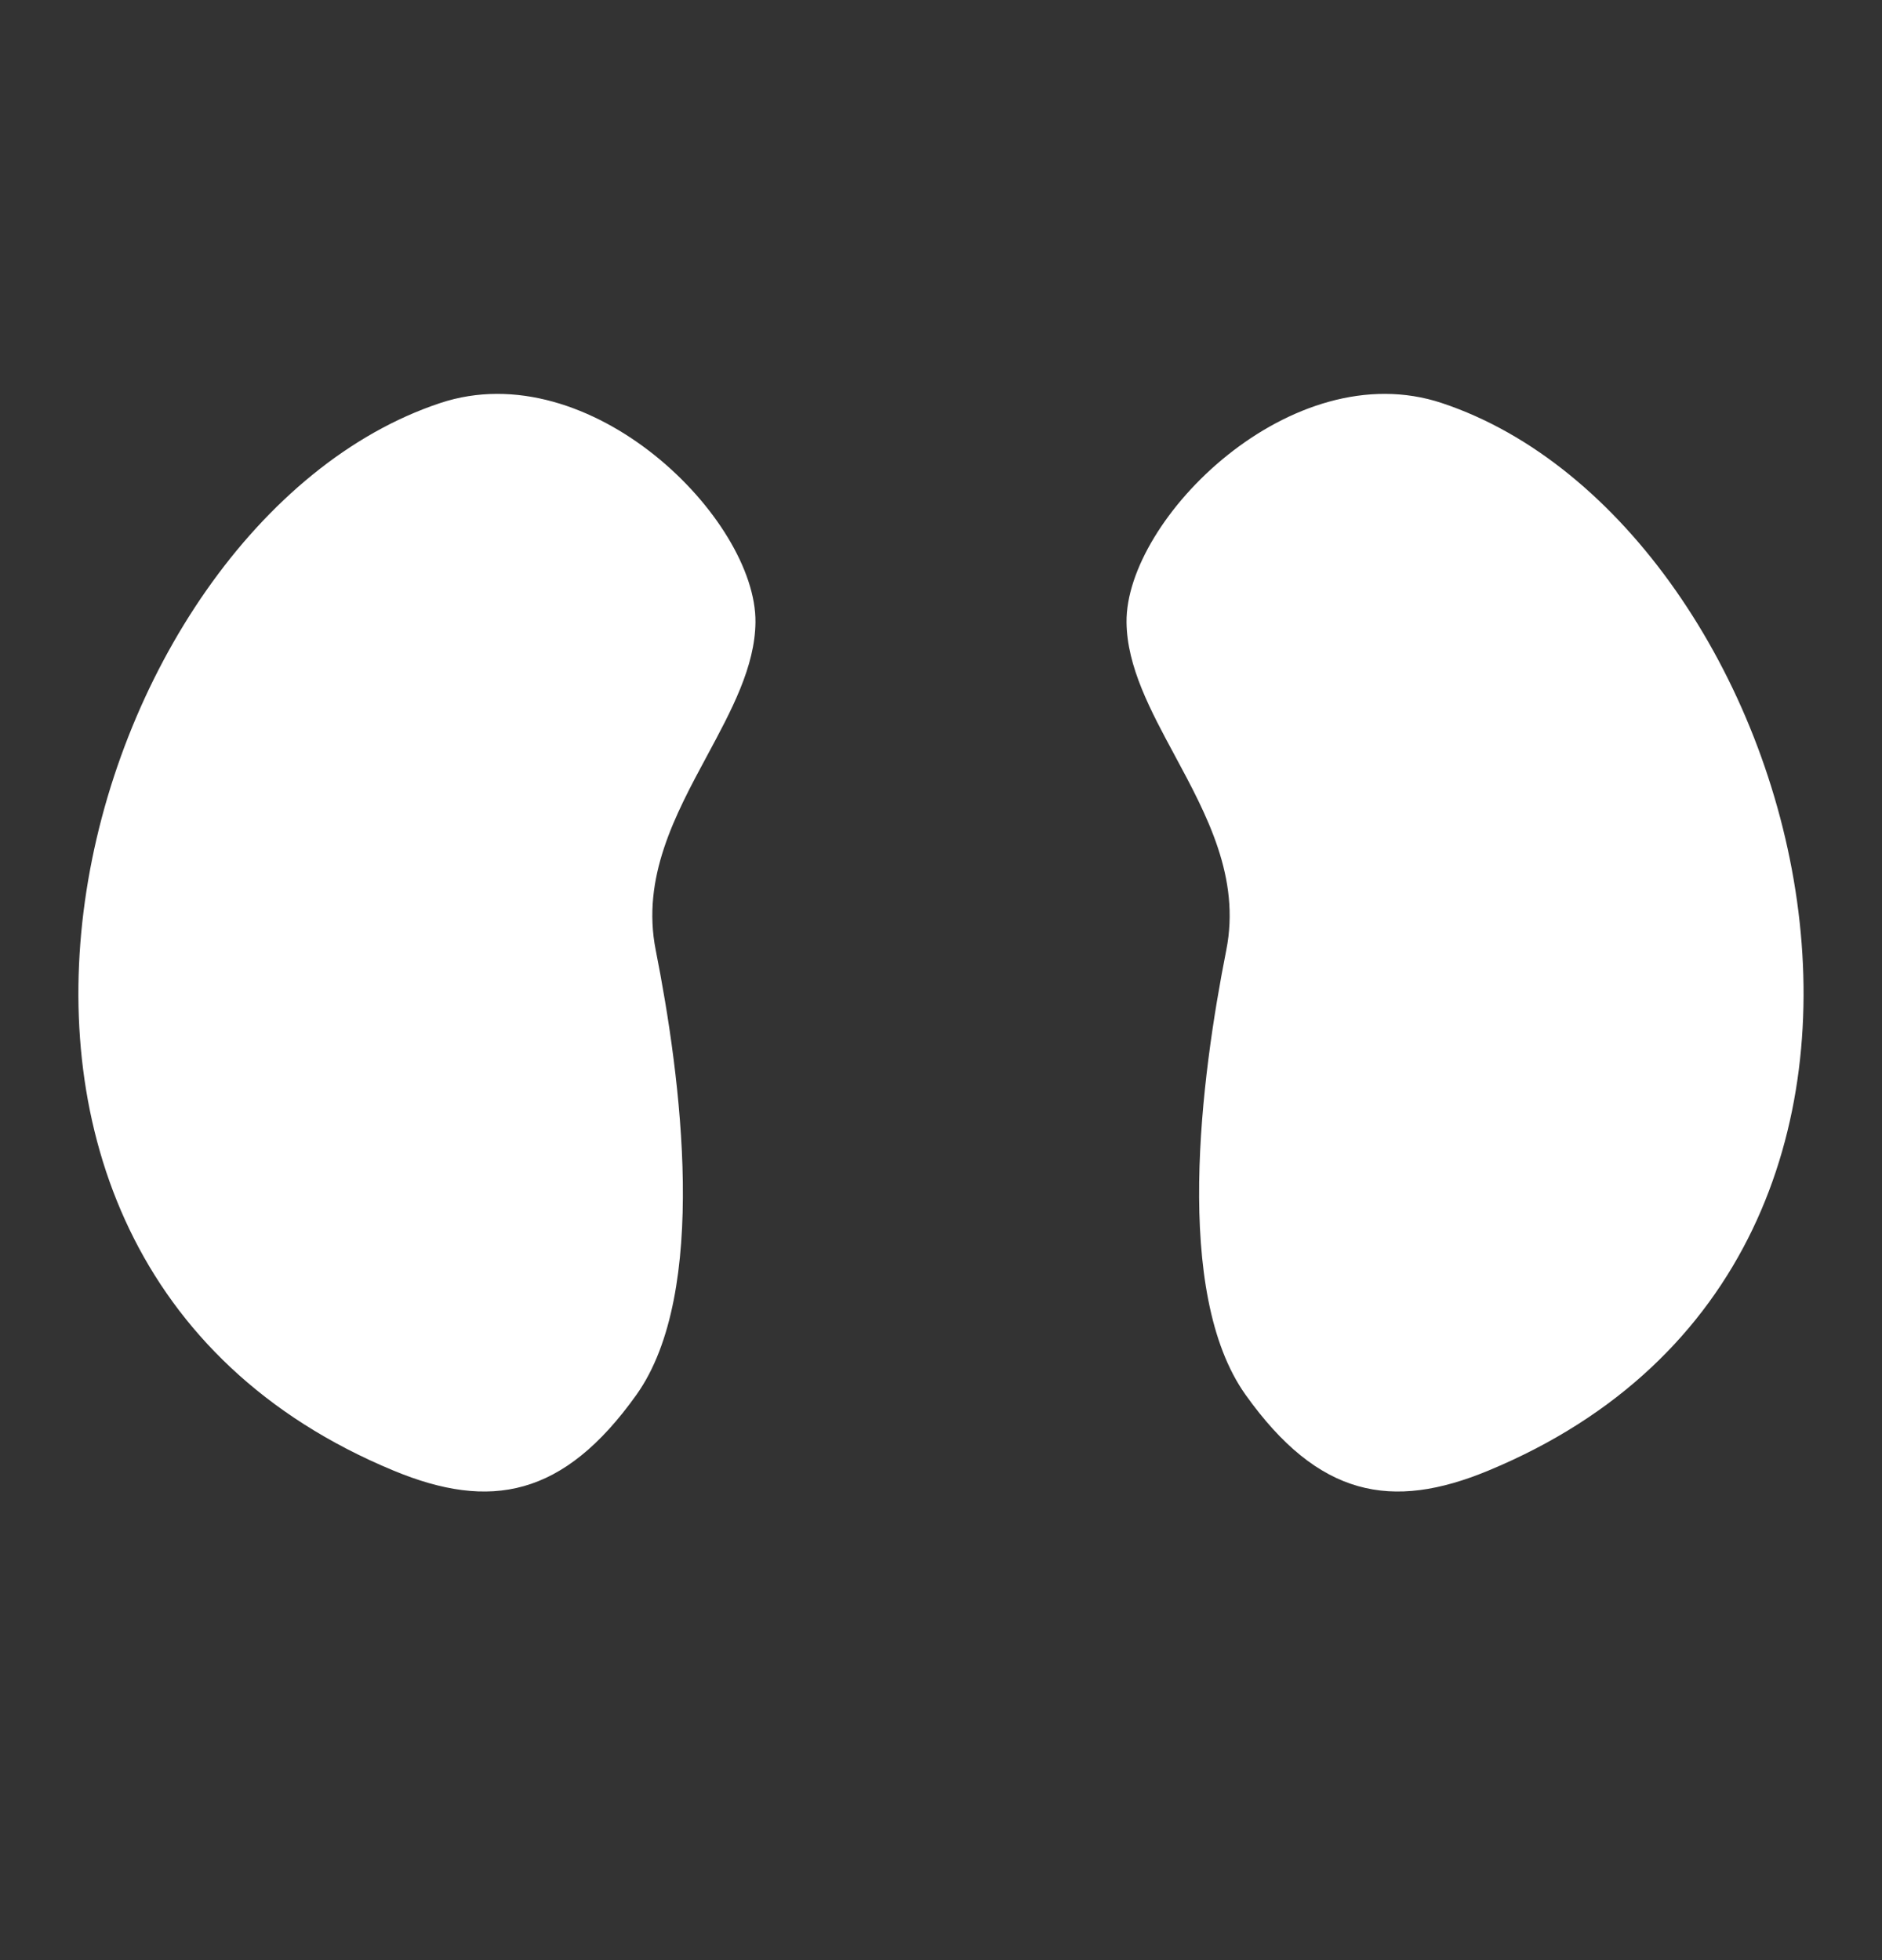 <svg width="24" height="25" viewBox="0 0 24 25" fill="none" xmlns="http://www.w3.org/2000/svg">
<rect x="0" y="0" width="24" height="25" fill="#333333" stroke="none"/>
<g id="healthicons:kidneys">
<path id="Vector" d="M5.02 18.757C-1.642 15.997 0.987 6.68 5.612 5.141C7.531 4.502 9.647 6.621 9.634 7.936C9.628 8.504 9.329 9.059 9.018 9.637C8.609 10.396 8.179 11.194 8.362 12.118C8.684 13.744 9.044 16.489 8.115 17.791C7.186 19.094 6.252 19.268 5.02 18.757ZM18.388 5.141C23.012 6.68 25.642 15.997 18.979 18.757C17.747 19.268 16.814 19.094 15.885 17.791C14.956 16.489 15.316 13.744 15.638 12.118C15.821 11.194 15.39 10.395 14.982 9.637C14.67 9.059 14.372 8.504 14.366 7.936C14.353 6.621 16.47 4.502 18.388 5.141Z" fill="white"/>
</g>
</svg>
